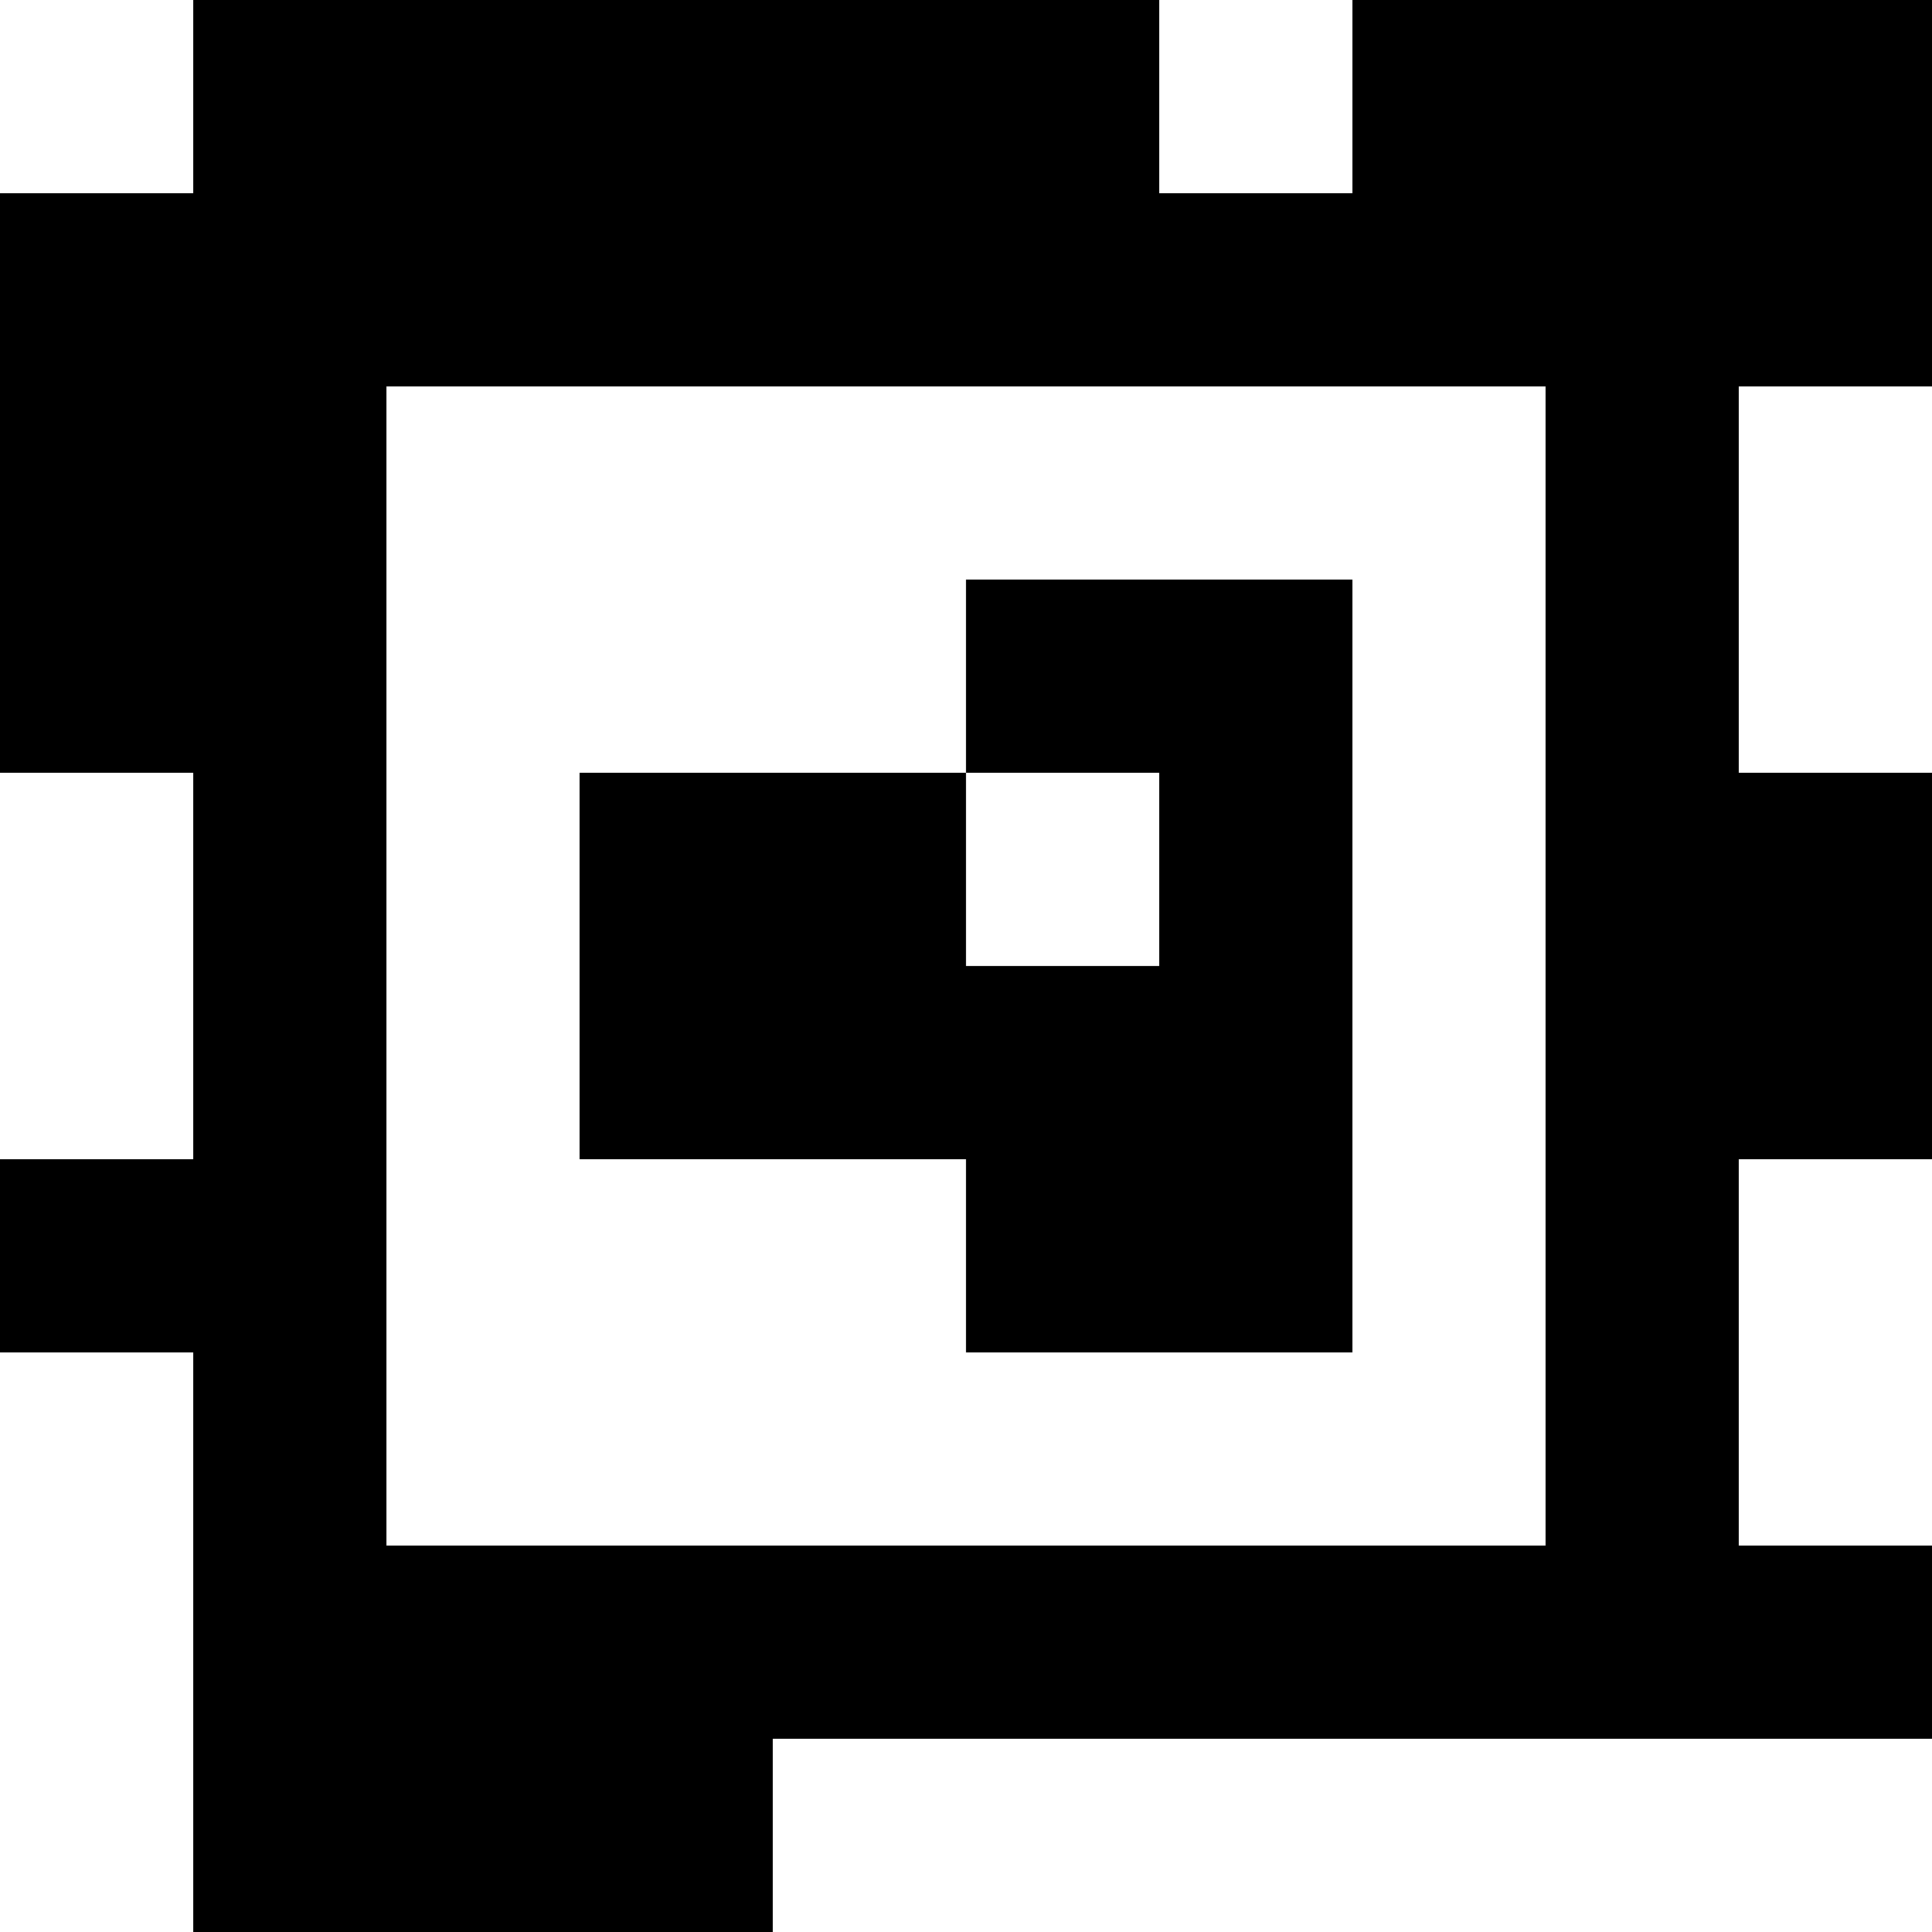 <?xml version="1.0" standalone="yes"?>
<svg xmlns="http://www.w3.org/2000/svg" width="100" height="100">
<rect width="100%" height="100%" fill="#808080" stroke="none"/>
<path style="fill:#ffffff; stroke:none;" d="M0 0L0 10L10 10L10 0L0 0z"/>
<path style="fill:#000000; stroke:none;" d="M10 0L10 10L0 10L0 40L10 40L10 60L0 60L0 70L10 70L10 100L40 100L40 90L100 90L100 80L90 80L90 60L100 60L100 40L90 40L90 20L100 20L100 0L70 0L70 10L60 10L60 0L10 0z"/>
<path style="fill:#ffffff; stroke:none;" d="M60 0L60 10L70 10L70 0L60 0M20 20L20 80L80 80L80 20L20 20M90 20L90 40L100 40L100 20L90 20z"/>
<path style="fill:#000000; stroke:none;" d="M50 30L50 40L30 40L30 60L50 60L50 70L70 70L70 30L50 30z"/>
<path style="fill:#ffffff; stroke:none;" d="M0 40L0 60L10 60L10 40L0 40M50 40L50 50L60 50L60 40L50 40M90 60L90 80L100 80L100 60L90 60M0 70L0 100L10 100L10 70L0 70M40 90L40 100L100 100L100 90L40 90z"/>
</svg>
